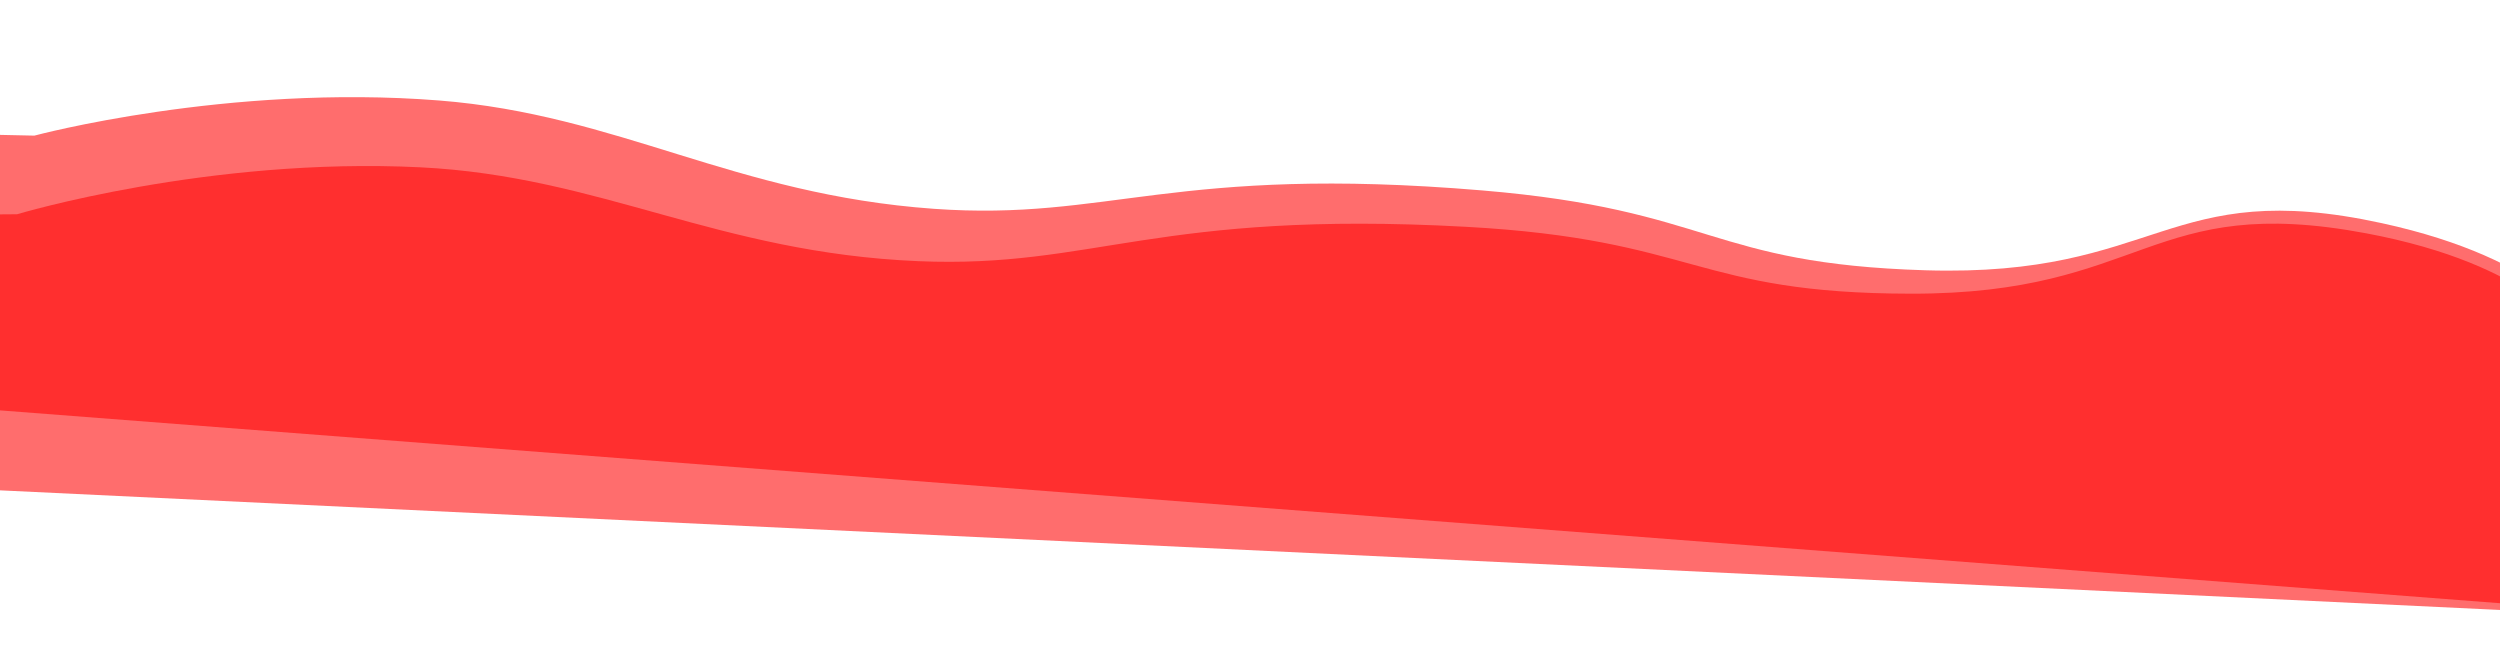 <svg xmlns="http://www.w3.org/2000/svg" xmlns:xlink="http://www.w3.org/1999/xlink" preserveAspectRatio="xMidYMid" width="1920" height="500" viewBox="0 0 1920 500">
  <defs>
    <style>
      .cls-1, .cls-2, .cls-3 {
        fill: #ff6d6d;
        fill-rule: evenodd;
      }

      .cls-1 {
        filter: url(#filter-chain-1);
      }

      .cls-2, .cls-3 {
        filter: url(#filter-chain-2);
      }

      .cls-3 {
        fill-opacity: 0;
      }
    </style>

    <filter id="filter-chain-1" filterUnits="userSpaceOnUse">
      <feOffset dx="2.828" dy="2.828" in="SourceAlpha"/>
      <feGaussianBlur stdDeviation="5.745" result="dropBlur"/>
      <feFlood flood-opacity="0.35"/>
      <feComposite operator="in" in2="dropBlur" result="dropShadowComp"/>
      <feComposite in="SourceGraphic" result="shadowed"/>
      <feFlood flood-color="#91b9ff"/>
      <feComposite operator="in" in2="SourceGraphic"/>
      <feBlend in2="shadowed" result="solidFill"/>
      <feOffset dx="2.121" dy="2.121" in="SourceAlpha"/>
      <feGaussianBlur stdDeviation="10.954" result="innerShadowBlur"/>
      <feFlood flood-opacity="0.35"/>
      <feComposite operator="out" in2="innerShadowBlur"/>
      <feComposite operator="in" in2="SourceAlpha"/>
      <feBlend mode="multiply" in2="solidFill" result="innerShadow"/>
    </filter>
    <filter id="filter-chain-2" filterUnits="userSpaceOnUse">
      <feOffset dx="2.828" dy="2.828" in="SourceAlpha"/>
      <feGaussianBlur stdDeviation="5.745" result="dropBlur"/>
      <feFlood flood-opacity="0.35"/>
      <feComposite operator="in" in2="dropBlur" result="dropShadowComp"/>
      <feComposite in="SourceGraphic" result="shadowed"/>
      <feOffset dx="2.121" dy="2.121" in="SourceAlpha"/>
      <feGaussianBlur stdDeviation="10.954" result="innerShadowBlur"/>
      <feFlood flood-opacity="0.35"/>
      <feComposite operator="out" in2="innerShadowBlur"/>
      <feComposite operator="in" in2="SourceAlpha"/>
      <feBlend mode="multiply" in2="shadowed" result="innerShadow"/>
    </filter>
  </defs>
  <path d="M21.469,99.211 C21.469,99.211 169.527,59.364 332.172,72.211 C470.652,83.150 558.118,144.362 712.222,155.415 C846.876,165.073 896.120,121.366 1133.289,141.286 C1310.687,156.186 1307.193,197.548 1473.792,202.626 C1653.857,208.114 1658.807,130.395 1824.248,166.426 C1952.660,194.393 1980.796,248.753 1980.796,248.753 L1963.602,462.071 L-64.409,305.633 L-59.610,97.448 L21.469,99.211 ZM1374.000,-202.000 L1728.000,-189.000 " class="cls-1"/>
  <path d="M8.145,159.601 C8.145,159.601 154.978,115.452 317.928,123.549 C456.668,130.443 545.882,189.078 700.243,195.631 C835.122,201.356 883.070,156.231 1120.719,169.225 C1298.476,178.943 1296.190,220.389 1462.866,220.605 C1643.015,220.839 1645.696,143.007 1812.117,174.198 C1941.291,198.407 1971.000,251.923 1971.000,251.923 L1960.036,465.651 L-71.675,368.440 L-72.951,160.204 L8.145,159.601 Z" class="cls-2"/>
  <path d="M-4.000,242.000 C-4.000,242.000 140.854,191.737 304.000,193.000 C442.908,194.075 534.500,248.920 689.000,249.000 C824.000,249.069 870.015,201.975 1108.000,205.000 C1286.008,207.262 1285.461,248.768 1452.000,242.000 C1632.000,234.685 1631.417,156.810 1799.000,181.000 C1929.074,199.776 1961.000,252.000 1961.000,252.000 L1961.000,824.000 L-87.000,857.000 L-85.000,246.000 L-4.000,242.000 Z" class="cls-3"/>
</svg>
